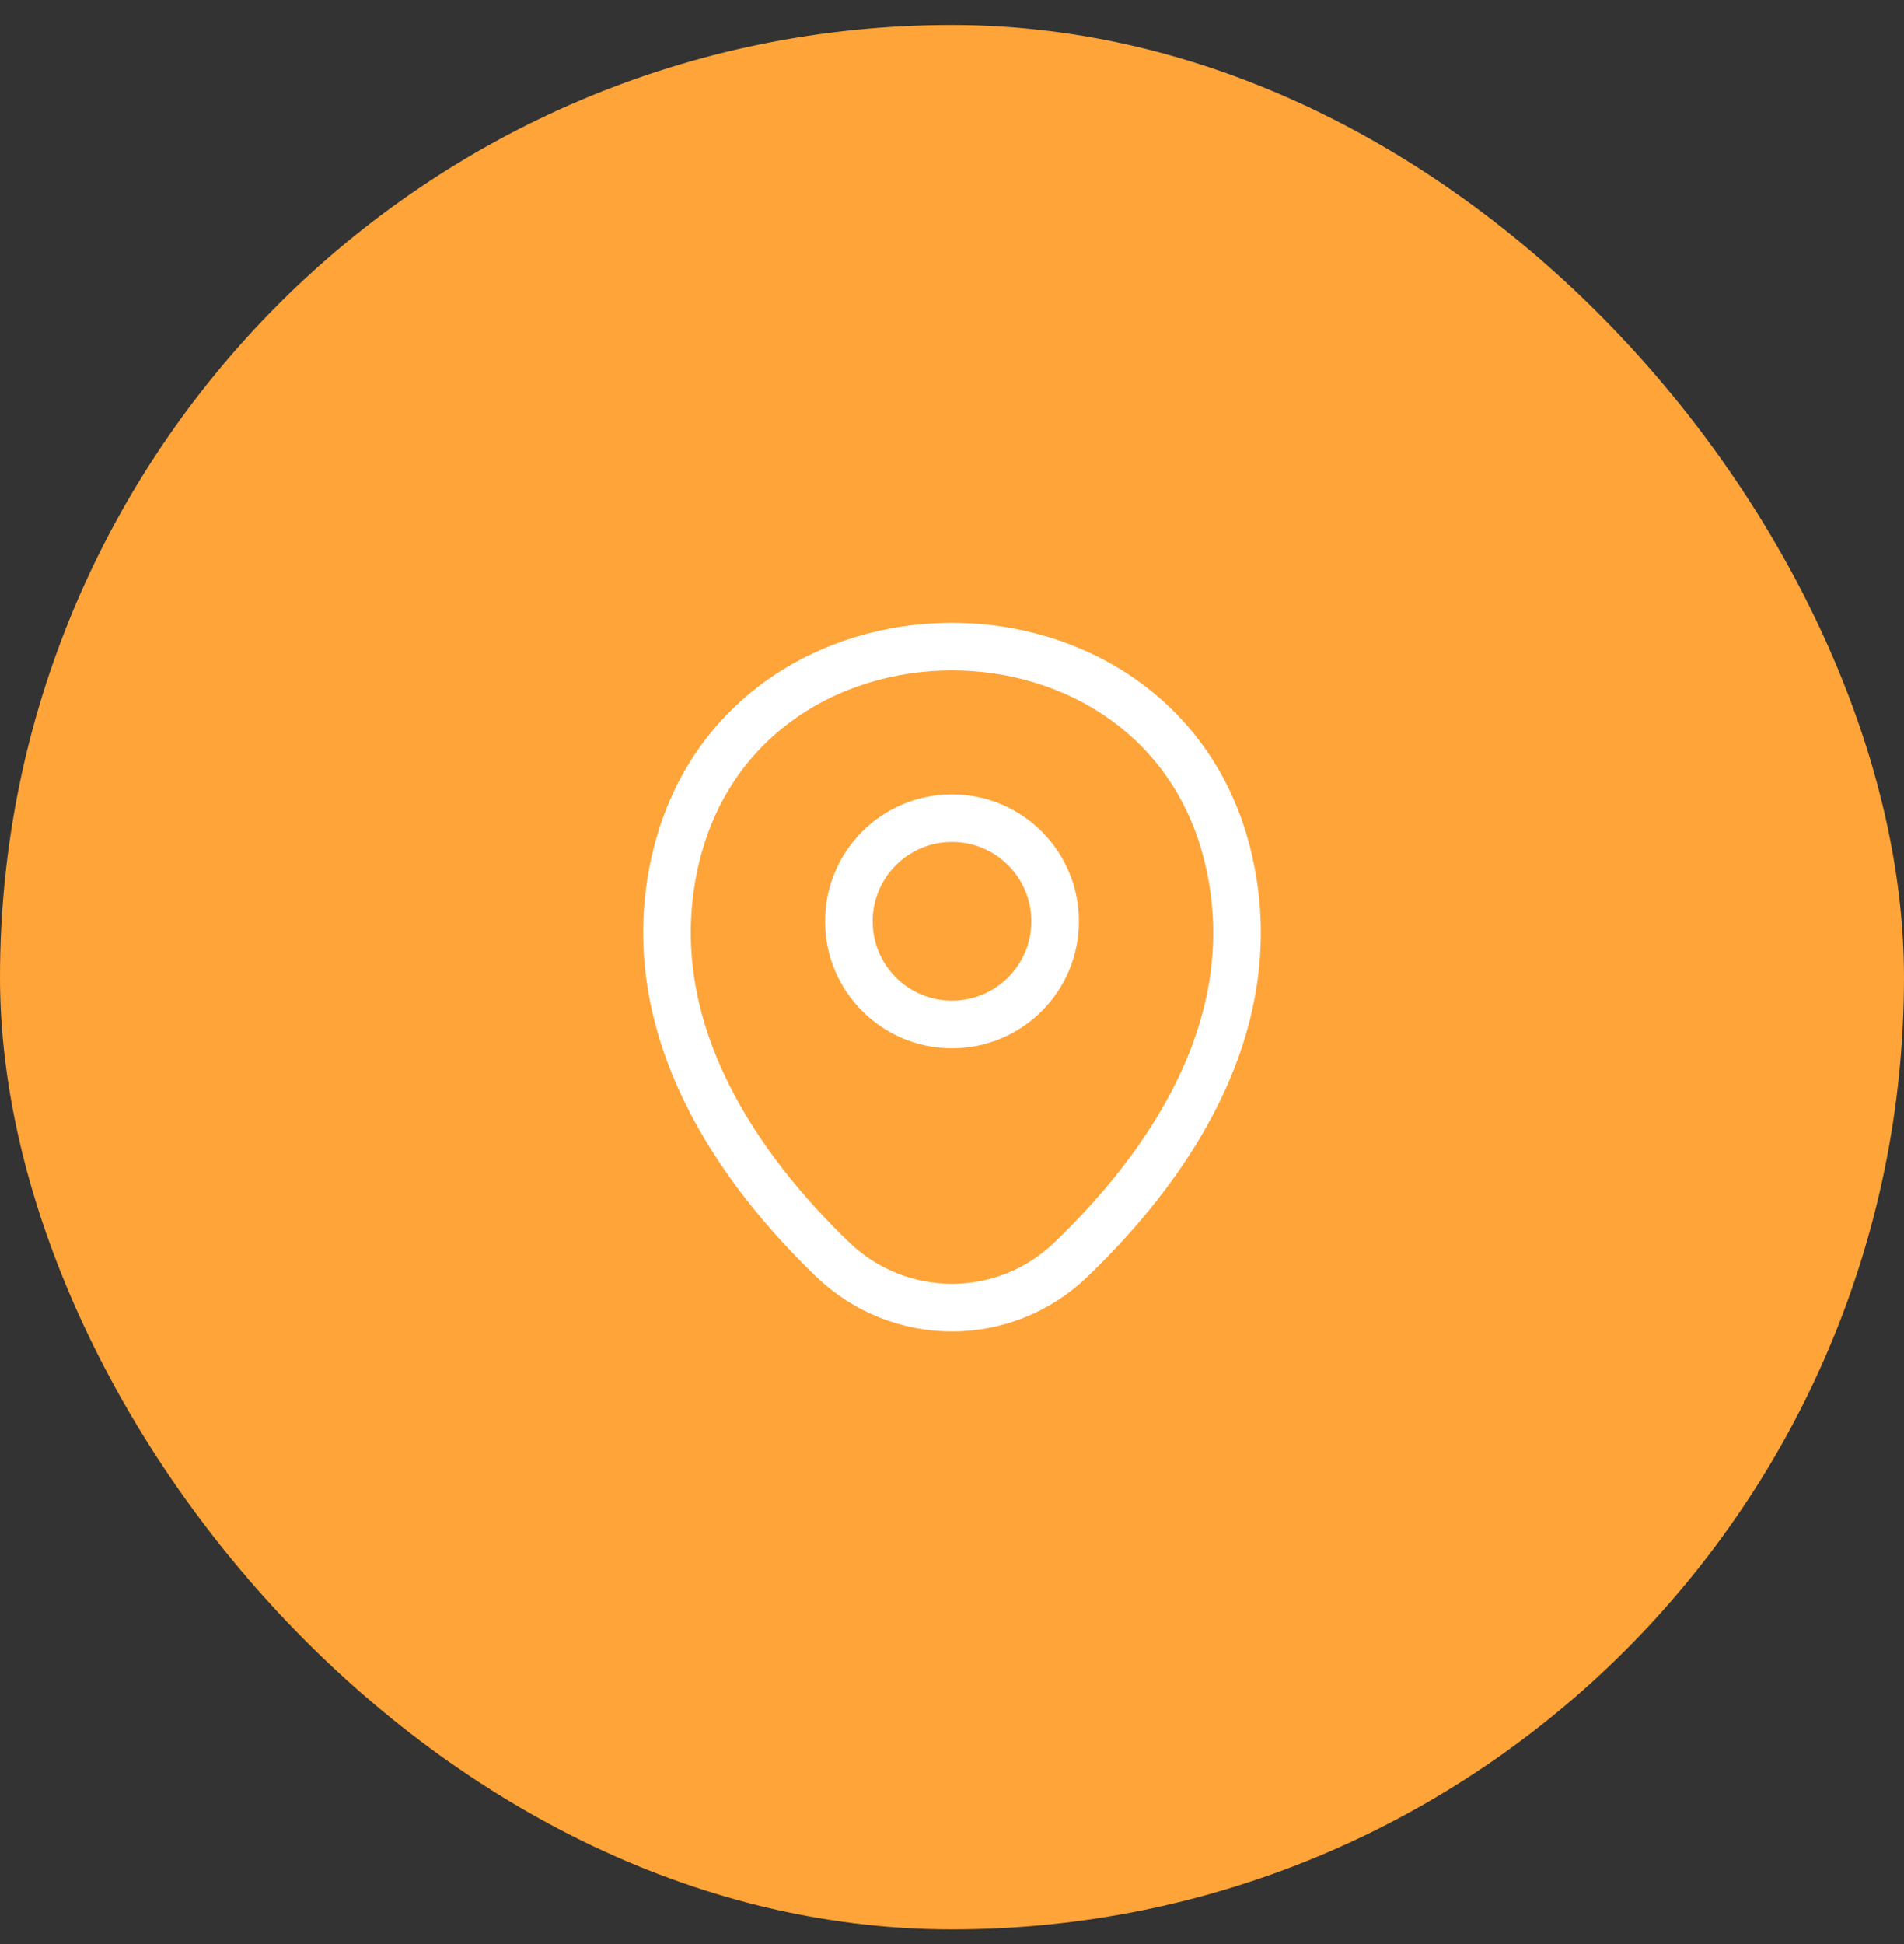 <svg width="48" height="49" viewBox="0 0 48 49" fill="none" xmlns="http://www.w3.org/2000/svg">
<rect x="0" y="0" width="48" height="49" fill="#333333" stroke="none"/>
<rect y="0.63" width="48" height="48" rx="24" fill="#FFA439"/>
<path d="M24 25.822C25.436 25.822 26.6 24.657 26.6 23.222C26.6 21.786 25.436 20.622 24 20.622C22.564 20.622 21.4 21.786 21.4 23.222C21.4 24.657 22.564 25.822 24 25.822Z" stroke="white" stroke-width="1.2"/>
<path d="M17.017 21.705C18.658 14.488 29.35 14.496 30.983 21.713C31.942 25.946 29.308 29.53 27 31.746C25.325 33.363 22.675 33.363 20.992 31.746C18.692 29.53 16.058 25.938 17.017 21.705Z" stroke="white" stroke-width="1.2"/>
</svg>
